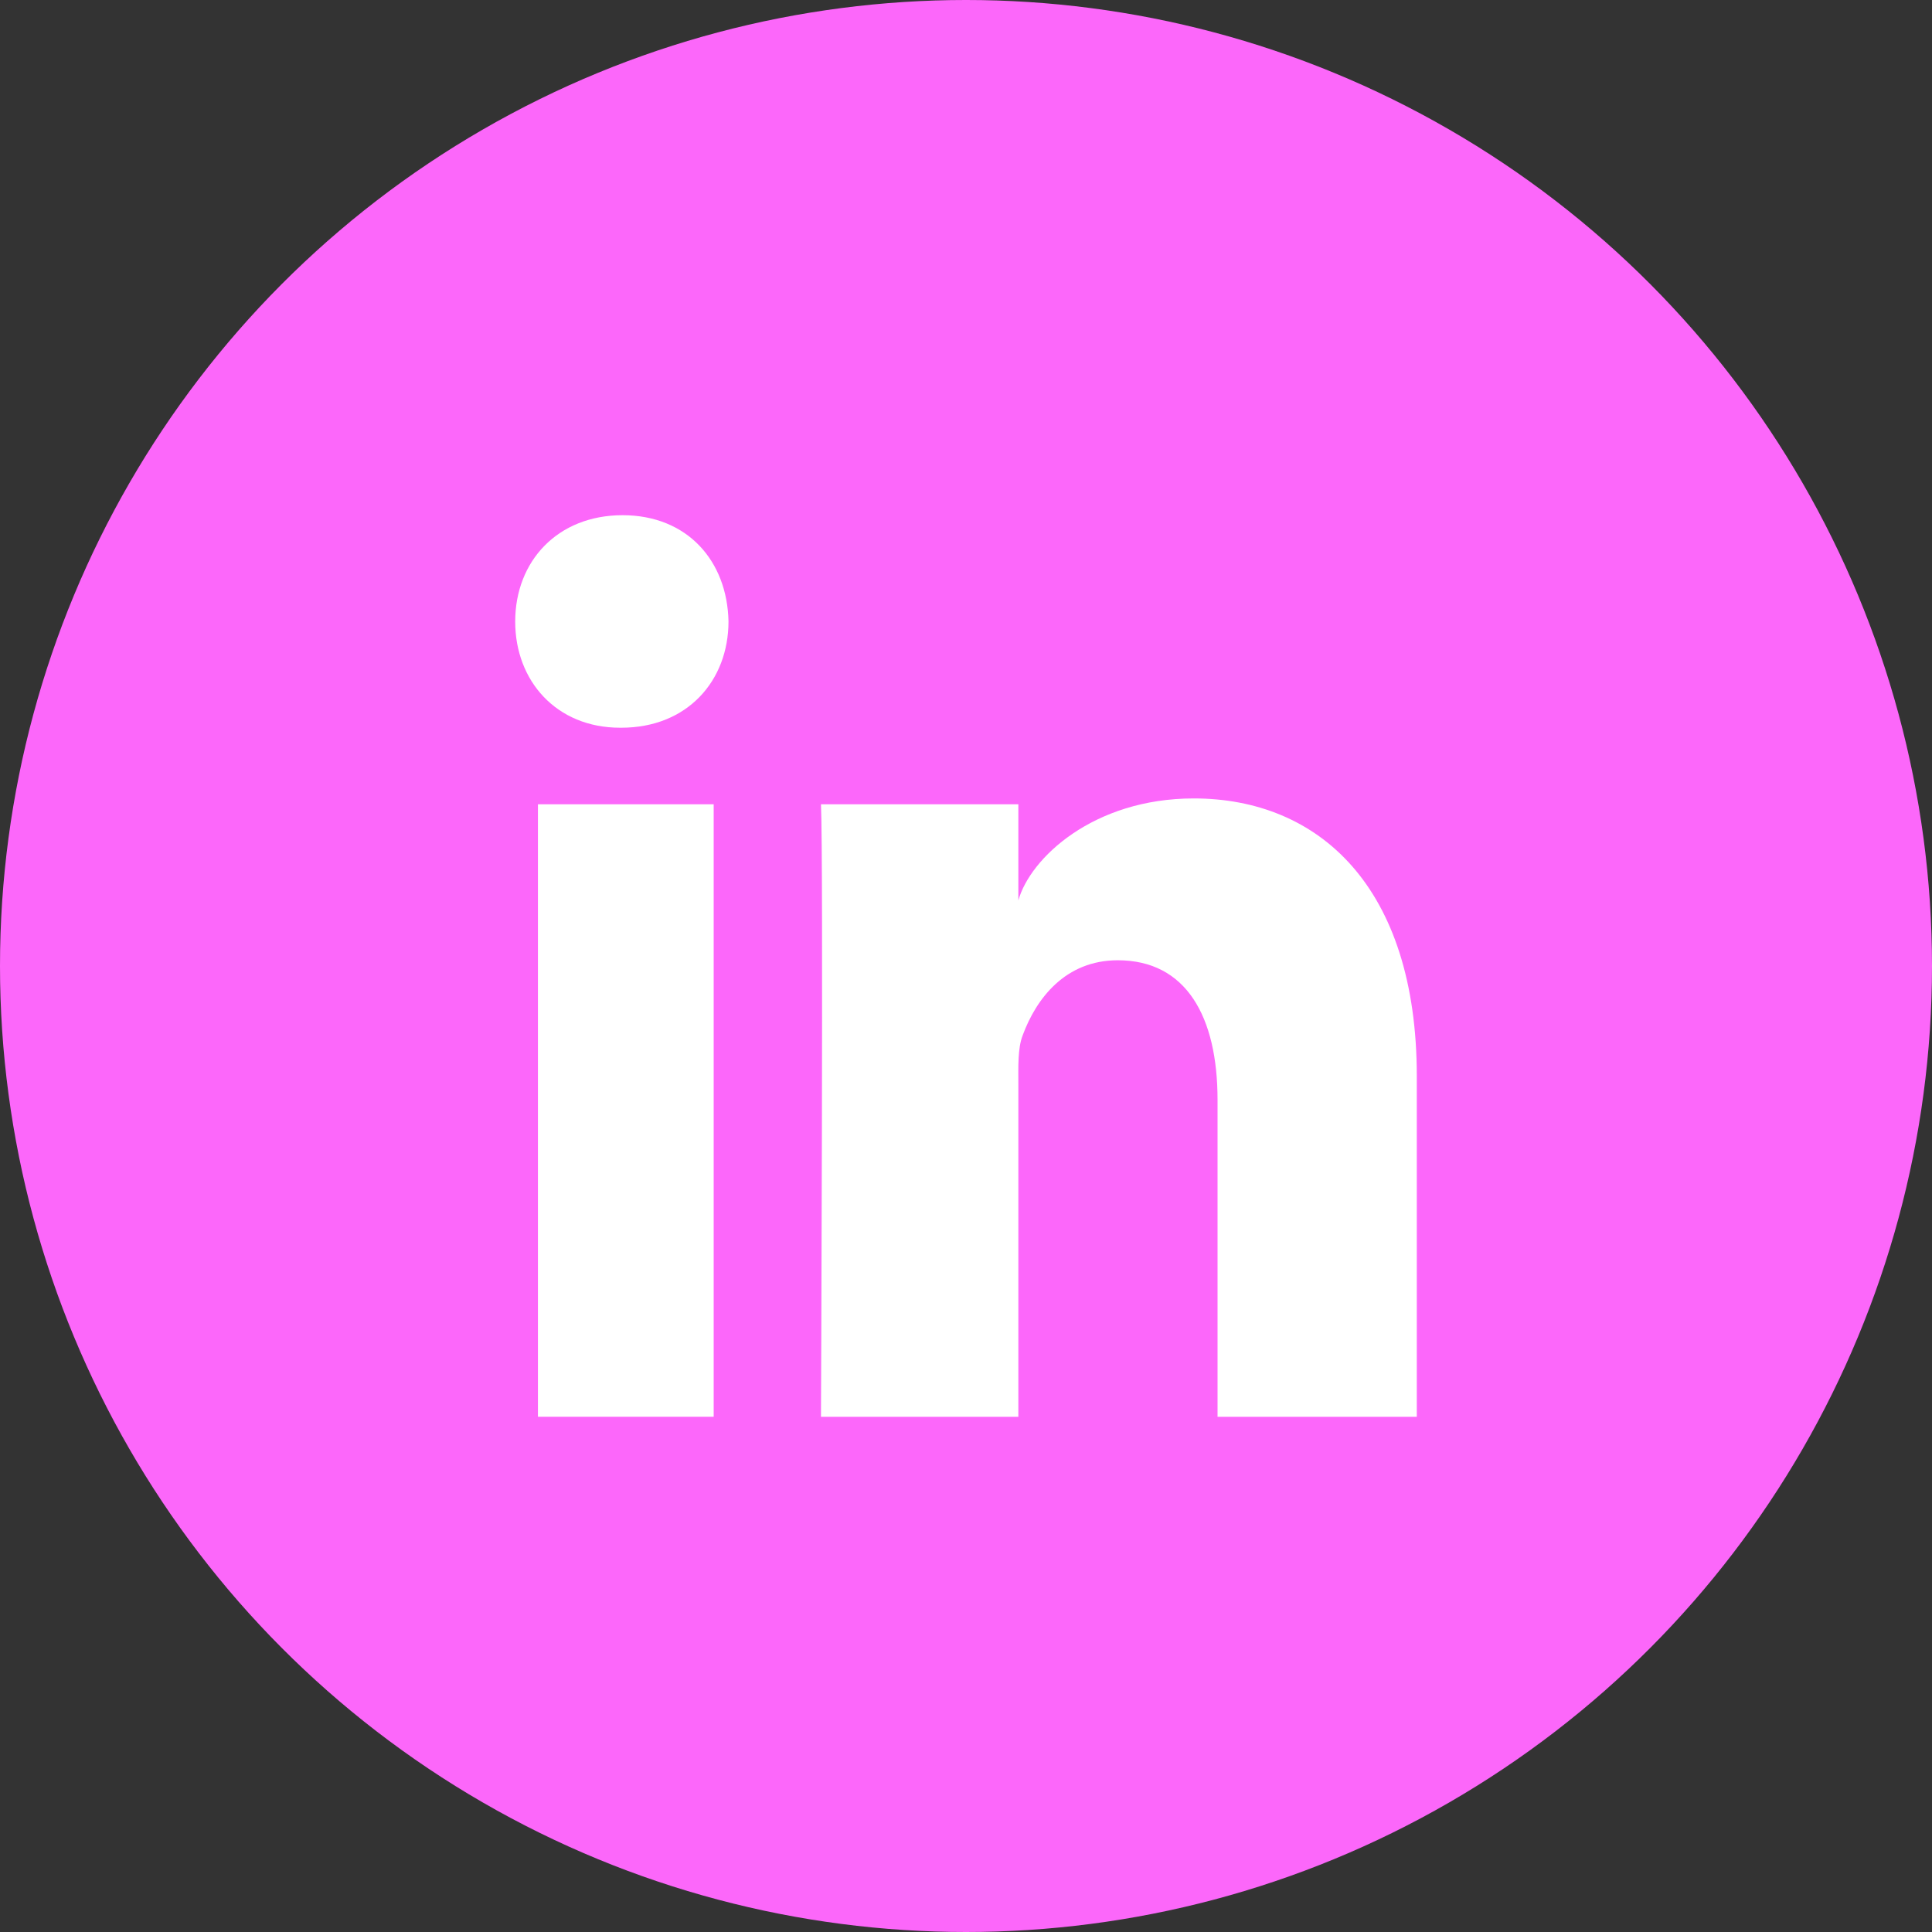 <?xml version="1.0" encoding="UTF-8"?>
<svg width="30px" height="30px" viewBox="0 0 30 30" version="1.1" xmlns="http://www.w3.org/2000/svg" xmlns:xlink="http://www.w3.org/1999/xlink">
    <rect x="0" y="0" width="30" height="30" fill="#333333" stroke="none"/>
    <!-- Generator: sketchtool 51.2 (57519) - http://www.bohemiancoding.com/sketch -->
    <title>C4E608A2-EABB-4FA7-AE52-052D831F33FC</title>
    <desc>Created with sketchtool.</desc>
    <defs></defs>
    <g id="Page-1" stroke="none" stroke-width="1" fill="none" fill-rule="evenodd">
        <g id="Home" transform="translate(-366, -4603)">
            <g id="Group-28" transform="translate(328, 4576)">
                <g id="linkedin" transform="translate(38, 27)">
                    <circle id="Oval" fill="#fc67fa" cx="15" cy="15" r="15"></circle>
                    <path d="M8.353,12.489 L11.082,12.489 L11.082,21.999 L8.353,21.999 L8.353,12.489 Z M9.648,11.3 L9.628,11.3 C8.64,11.3 8,10.573 8,9.652 C8,8.713 8.659,8 9.667,8 C10.674,8 11.293,8.711 11.312,9.649 C11.312,10.57 10.674,11.3 9.648,11.3 L9.648,11.3 Z M22,22 L18.906,22 L18.906,17.078 C18.906,15.79 18.422,14.911 17.357,14.911 C16.543,14.911 16.091,15.504 15.88,16.077 C15.801,16.281 15.813,16.567 15.813,16.854 L15.813,22 L12.748,22 C12.748,22 12.787,13.282 12.748,12.489 L15.813,12.489 L15.813,13.982 C15.994,13.329 16.974,12.398 18.537,12.398 C20.476,12.398 22,13.767 22,16.711 L22,22 L22,22 Z" id="Shape" fill="#FFFFFF"></path>
                </g>
            </g>
        </g>
    </g>
</svg>
